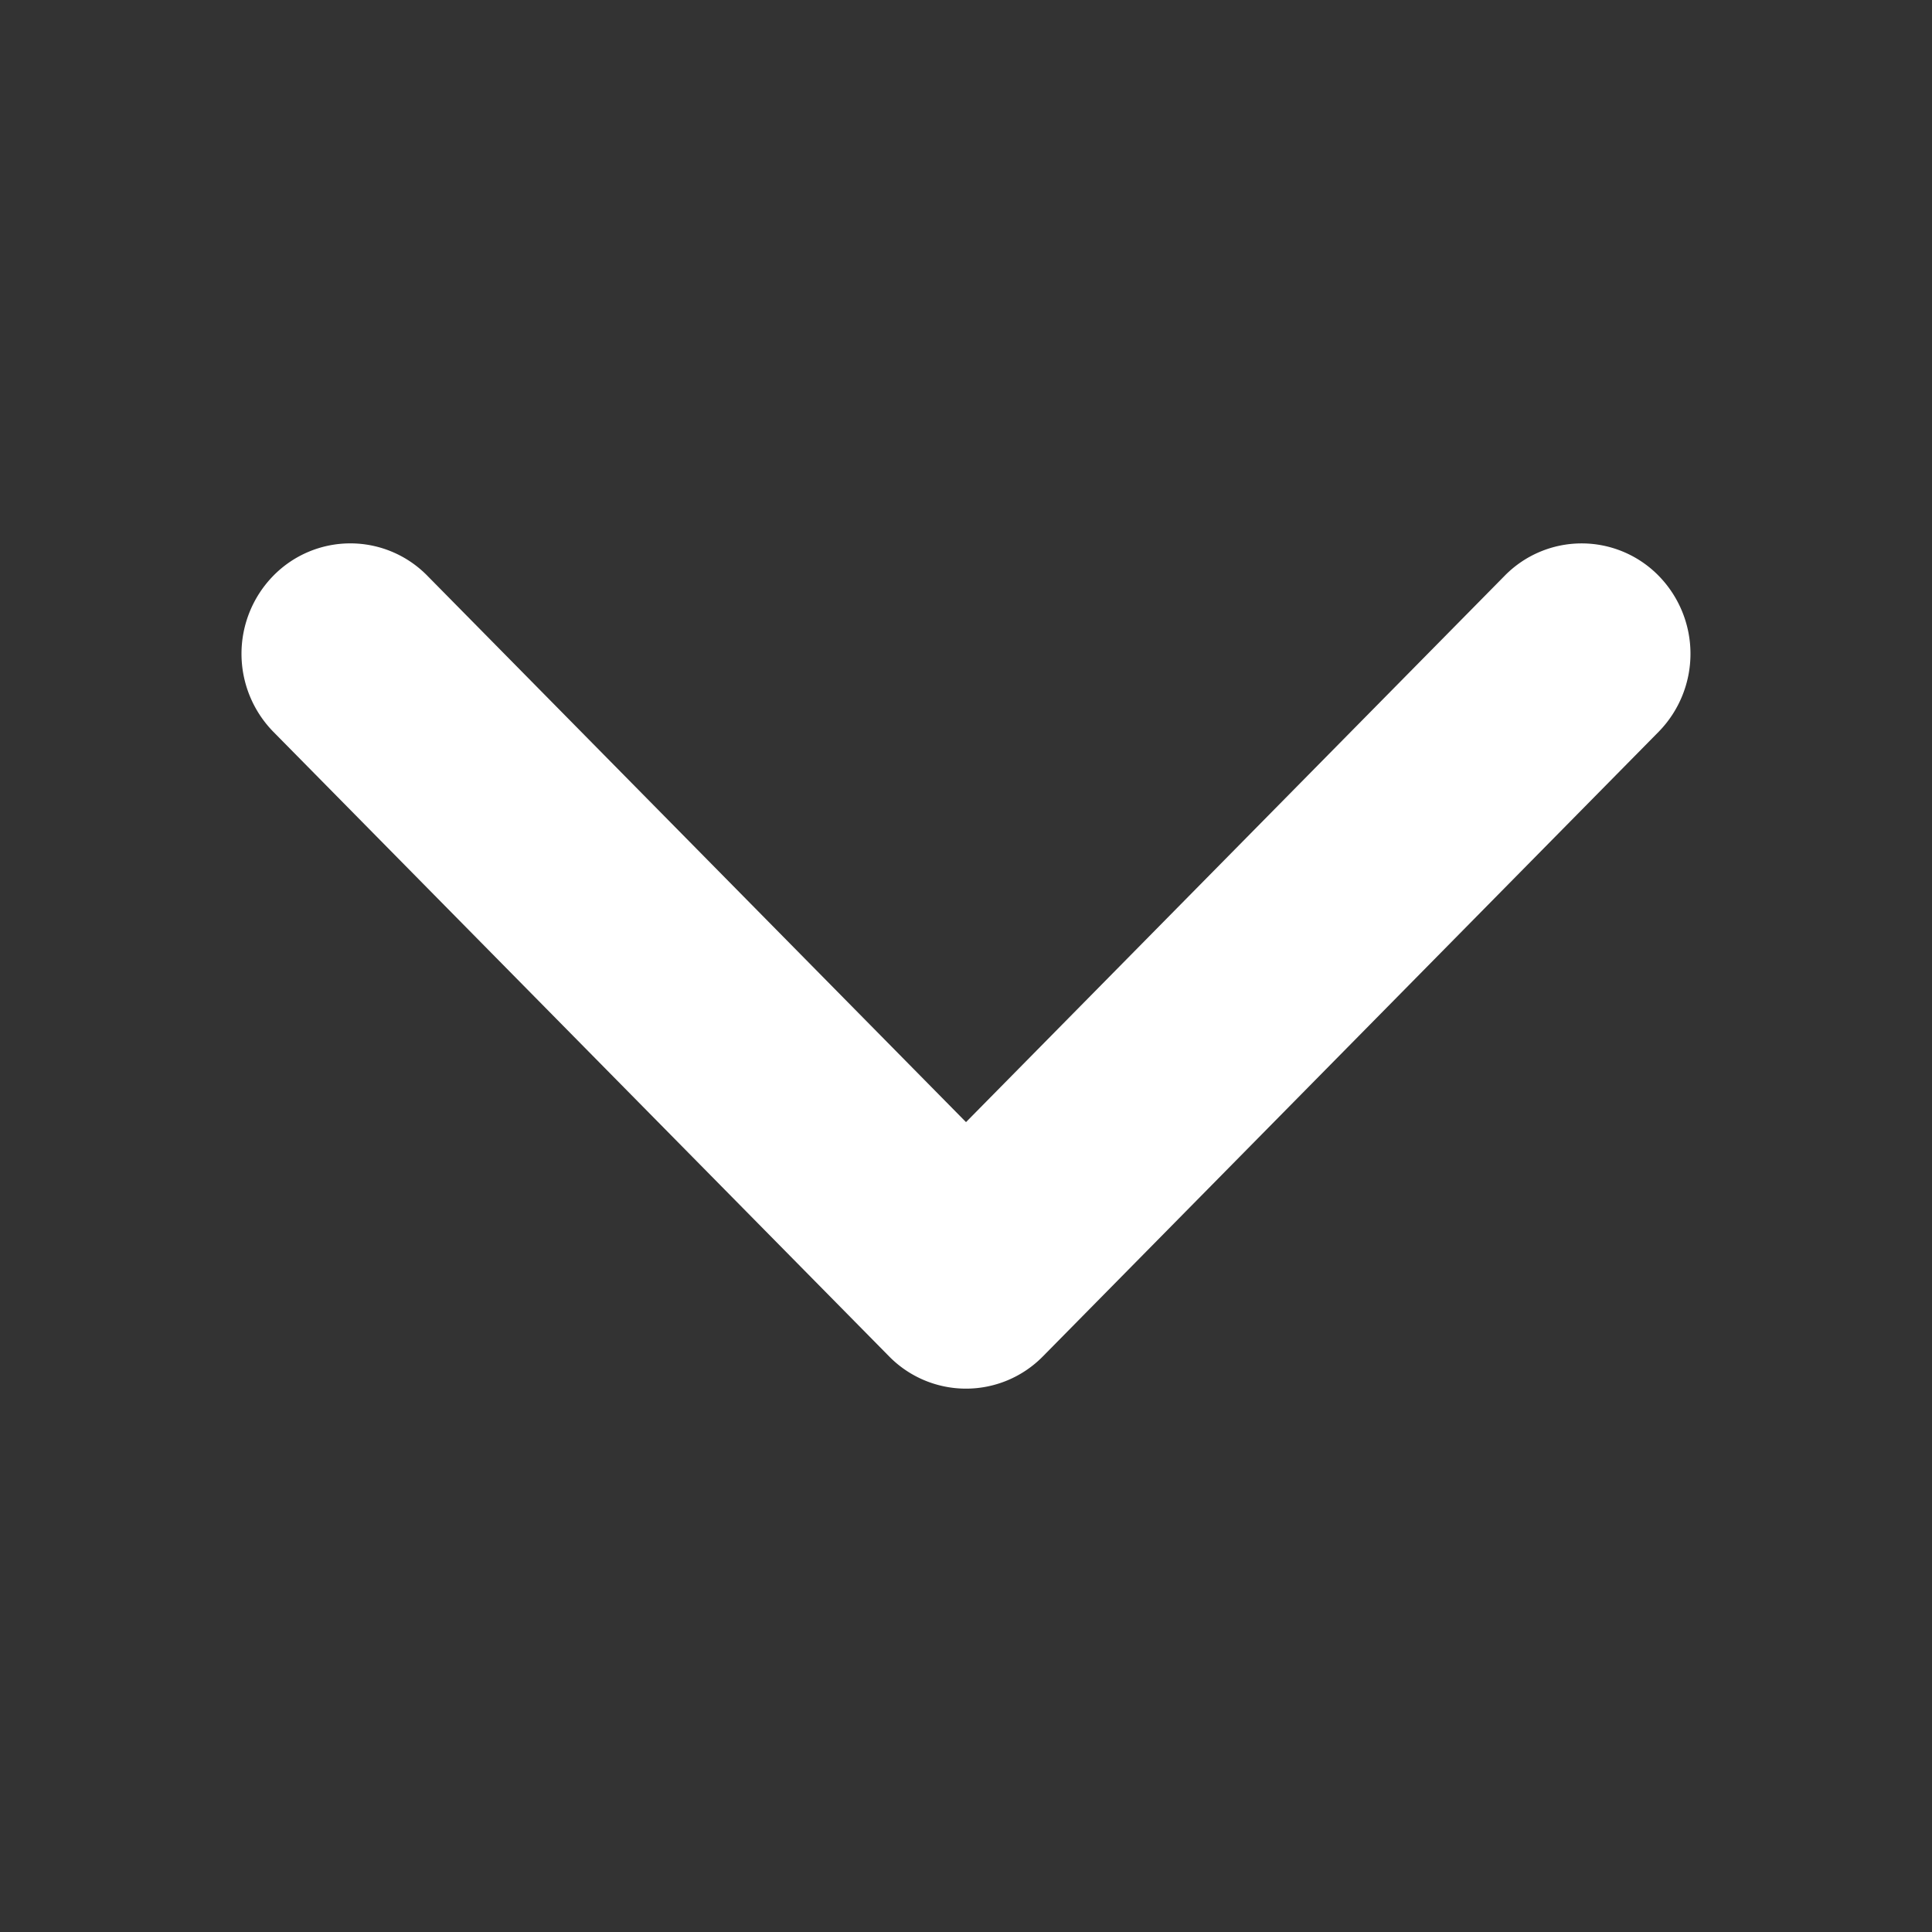 <svg xmlns="http://www.w3.org/2000/svg" viewBox="0 0 64 64" focusable="false" width="16" fill="#fff" height="16"><rect x="0" y="0" width="64" height="64" fill="#333333" stroke="none"/><path d="M32 37.172l17.845-18.1a3.57 3.57 0 015.099 0 3.694 3.694 0 010 5.17L34.549 44.93a3.57 3.57 0 01-5.098 0L9.056 24.243a3.694 3.694 0 010-5.172 3.57 3.57 0 015.099 0L32 37.171z"></path></svg>
